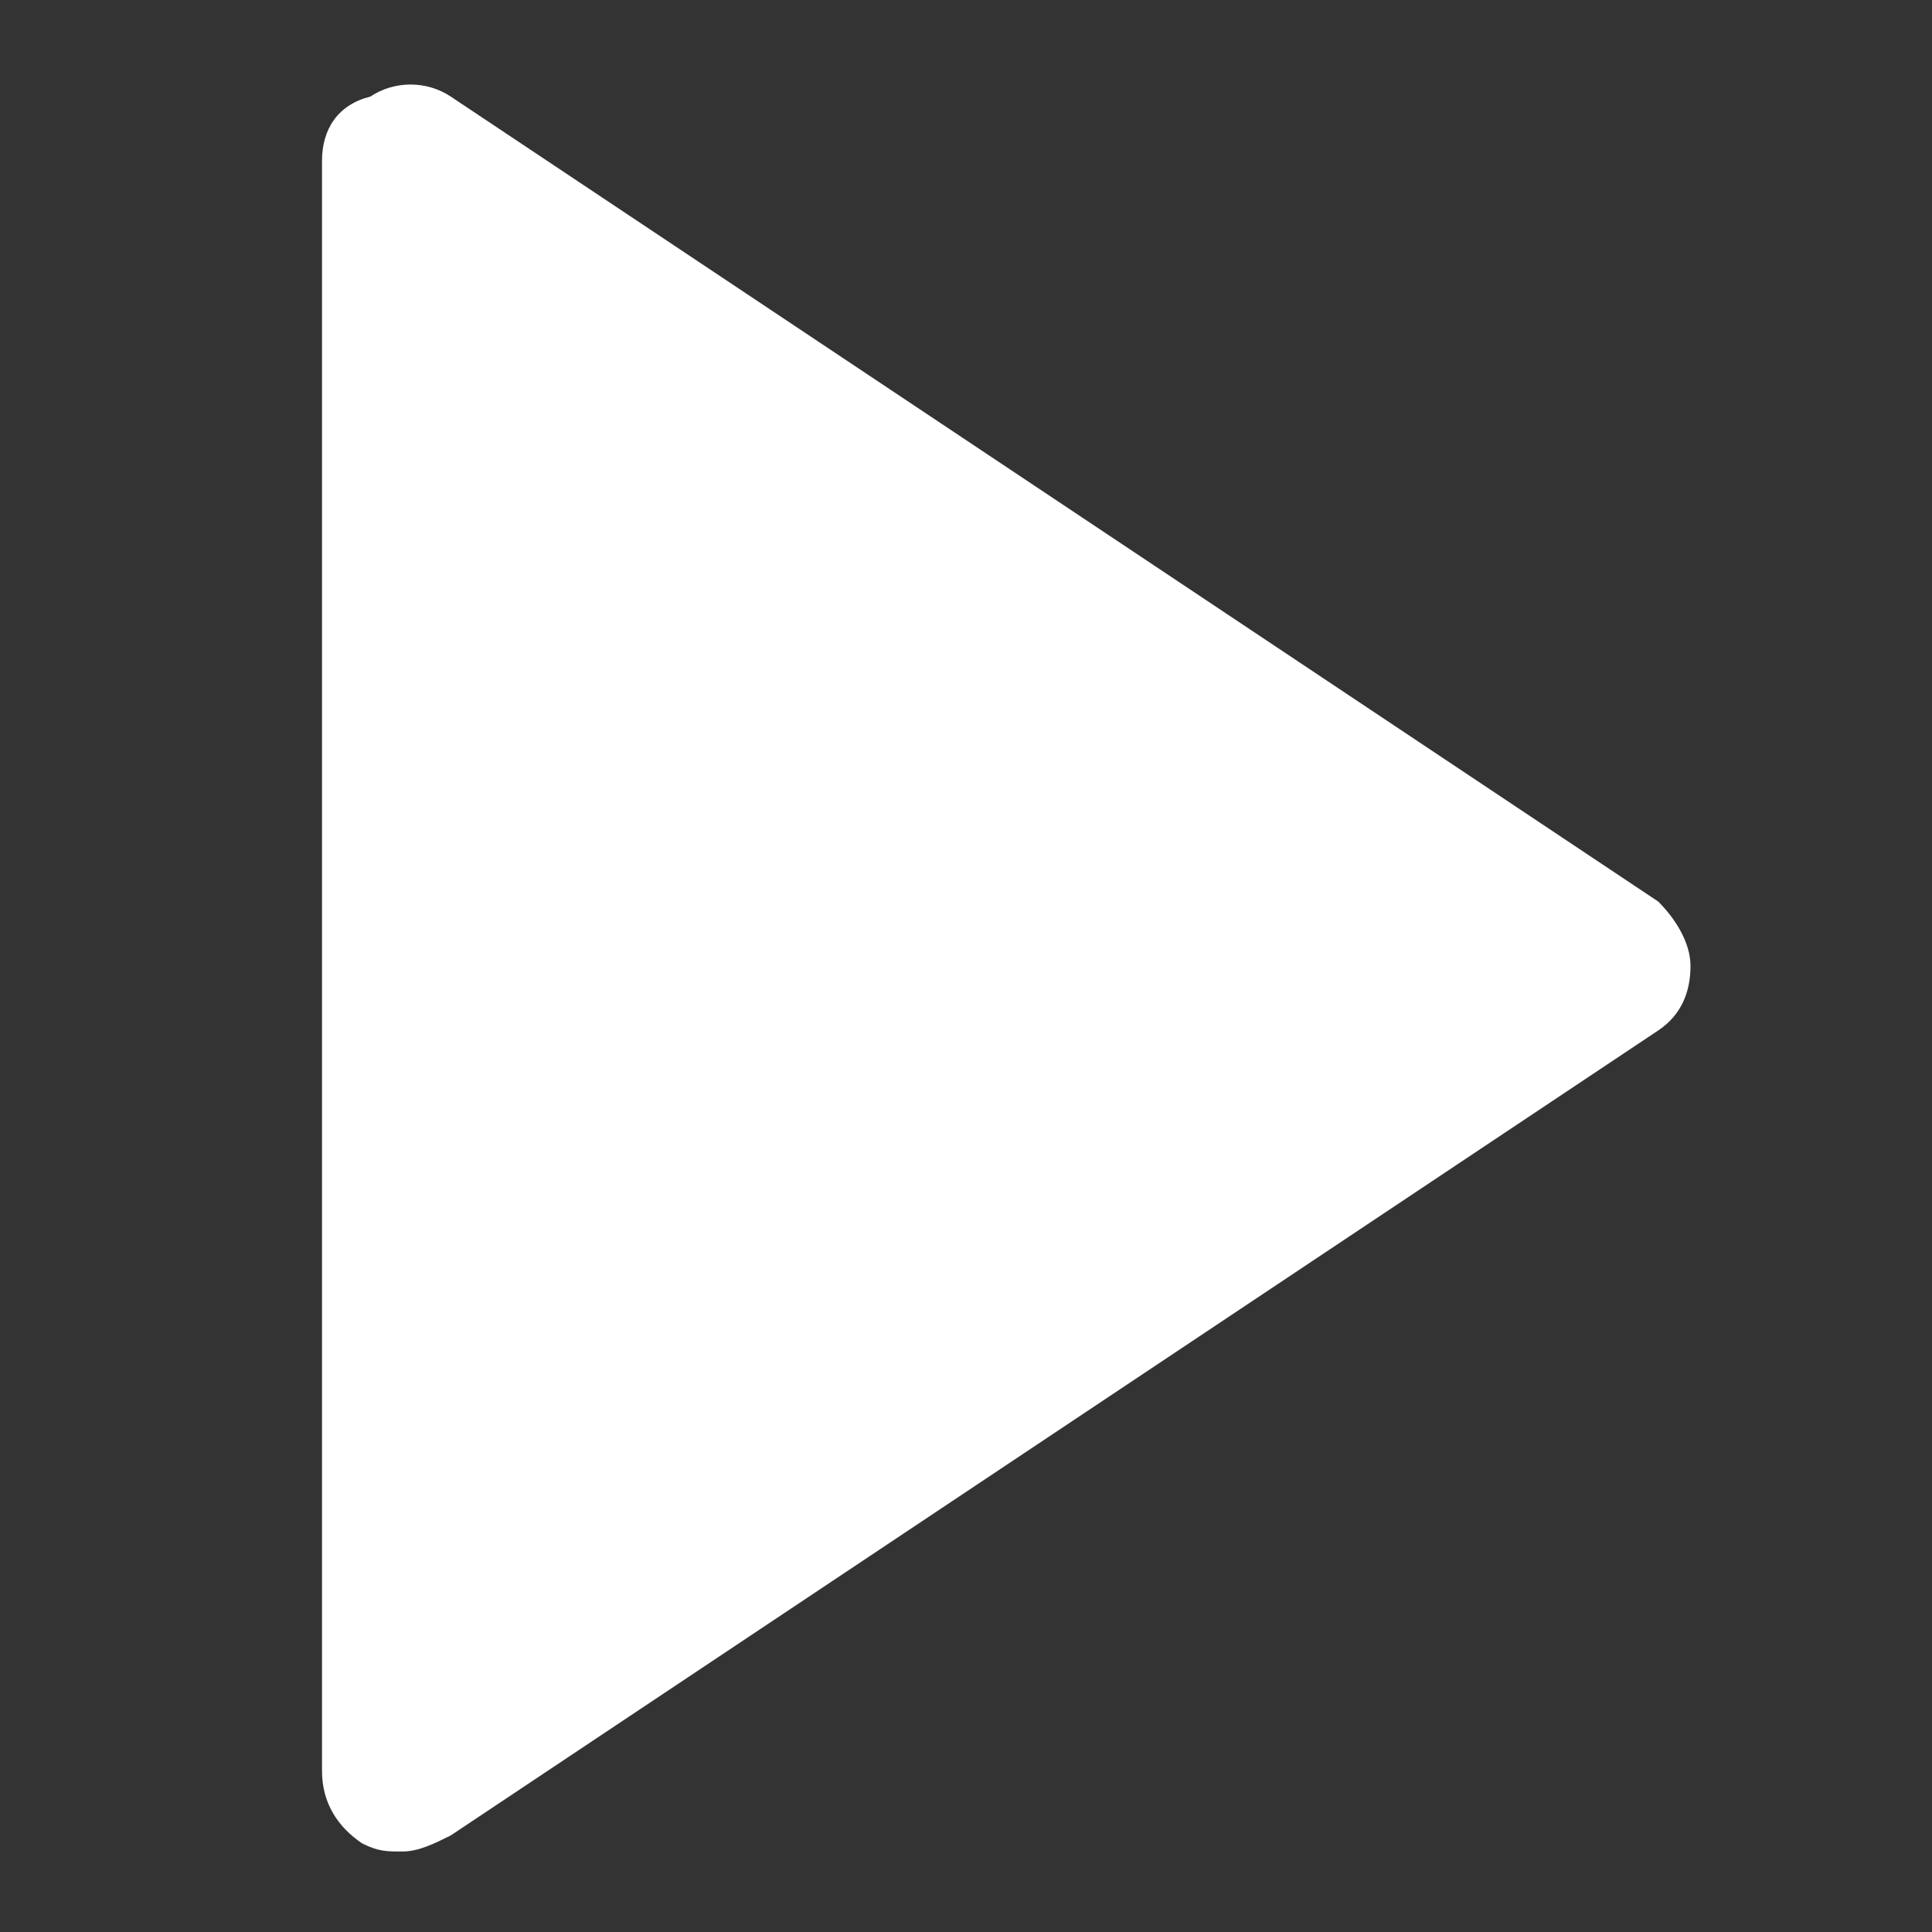 <?xml version="1.0" encoding="utf-8"?>
<!-- Generator: Adobe Illustrator 20.1.0, SVG Export Plug-In . SVG Version: 6.00 Build 0)  -->
<!DOCTYPE svg PUBLIC "-//W3C//DTD SVG 1.1//EN" "http://www.w3.org/Graphics/SVG/1.1/DTD/svg11.dtd">
<svg version="1.1" id="Layer_1" xmlns="http://www.w3.org/2000/svg" xmlns:xlink="http://www.w3.org/1999/xlink" x="0px" y="0px"
	 viewBox="0 0 24 24" style="enable-background:new 0 0 24 24;" xml:space="preserve">
<rect x="0" y="0" width="24" height="24" fill="#333333" stroke="none"/>
<style type="text/css">
	.st0{fill:#FFFFFF;}
</style>
<g>
	<path class="st0" d="M20.6,11.2l-15-10c-0.3-0.2-0.7-0.2-1,0C4.2,1.3,4,1.6,4,2v20c0,0.4,0.2,0.7,0.5,0.9C4.7,23,4.8,23,5,23
		c0.2,0,0.4-0.1,0.6-0.2l15-10c0.3-0.2,0.4-0.5,0.4-0.8S20.8,11.4,20.6,11.2z"/>
</g>
</svg>
